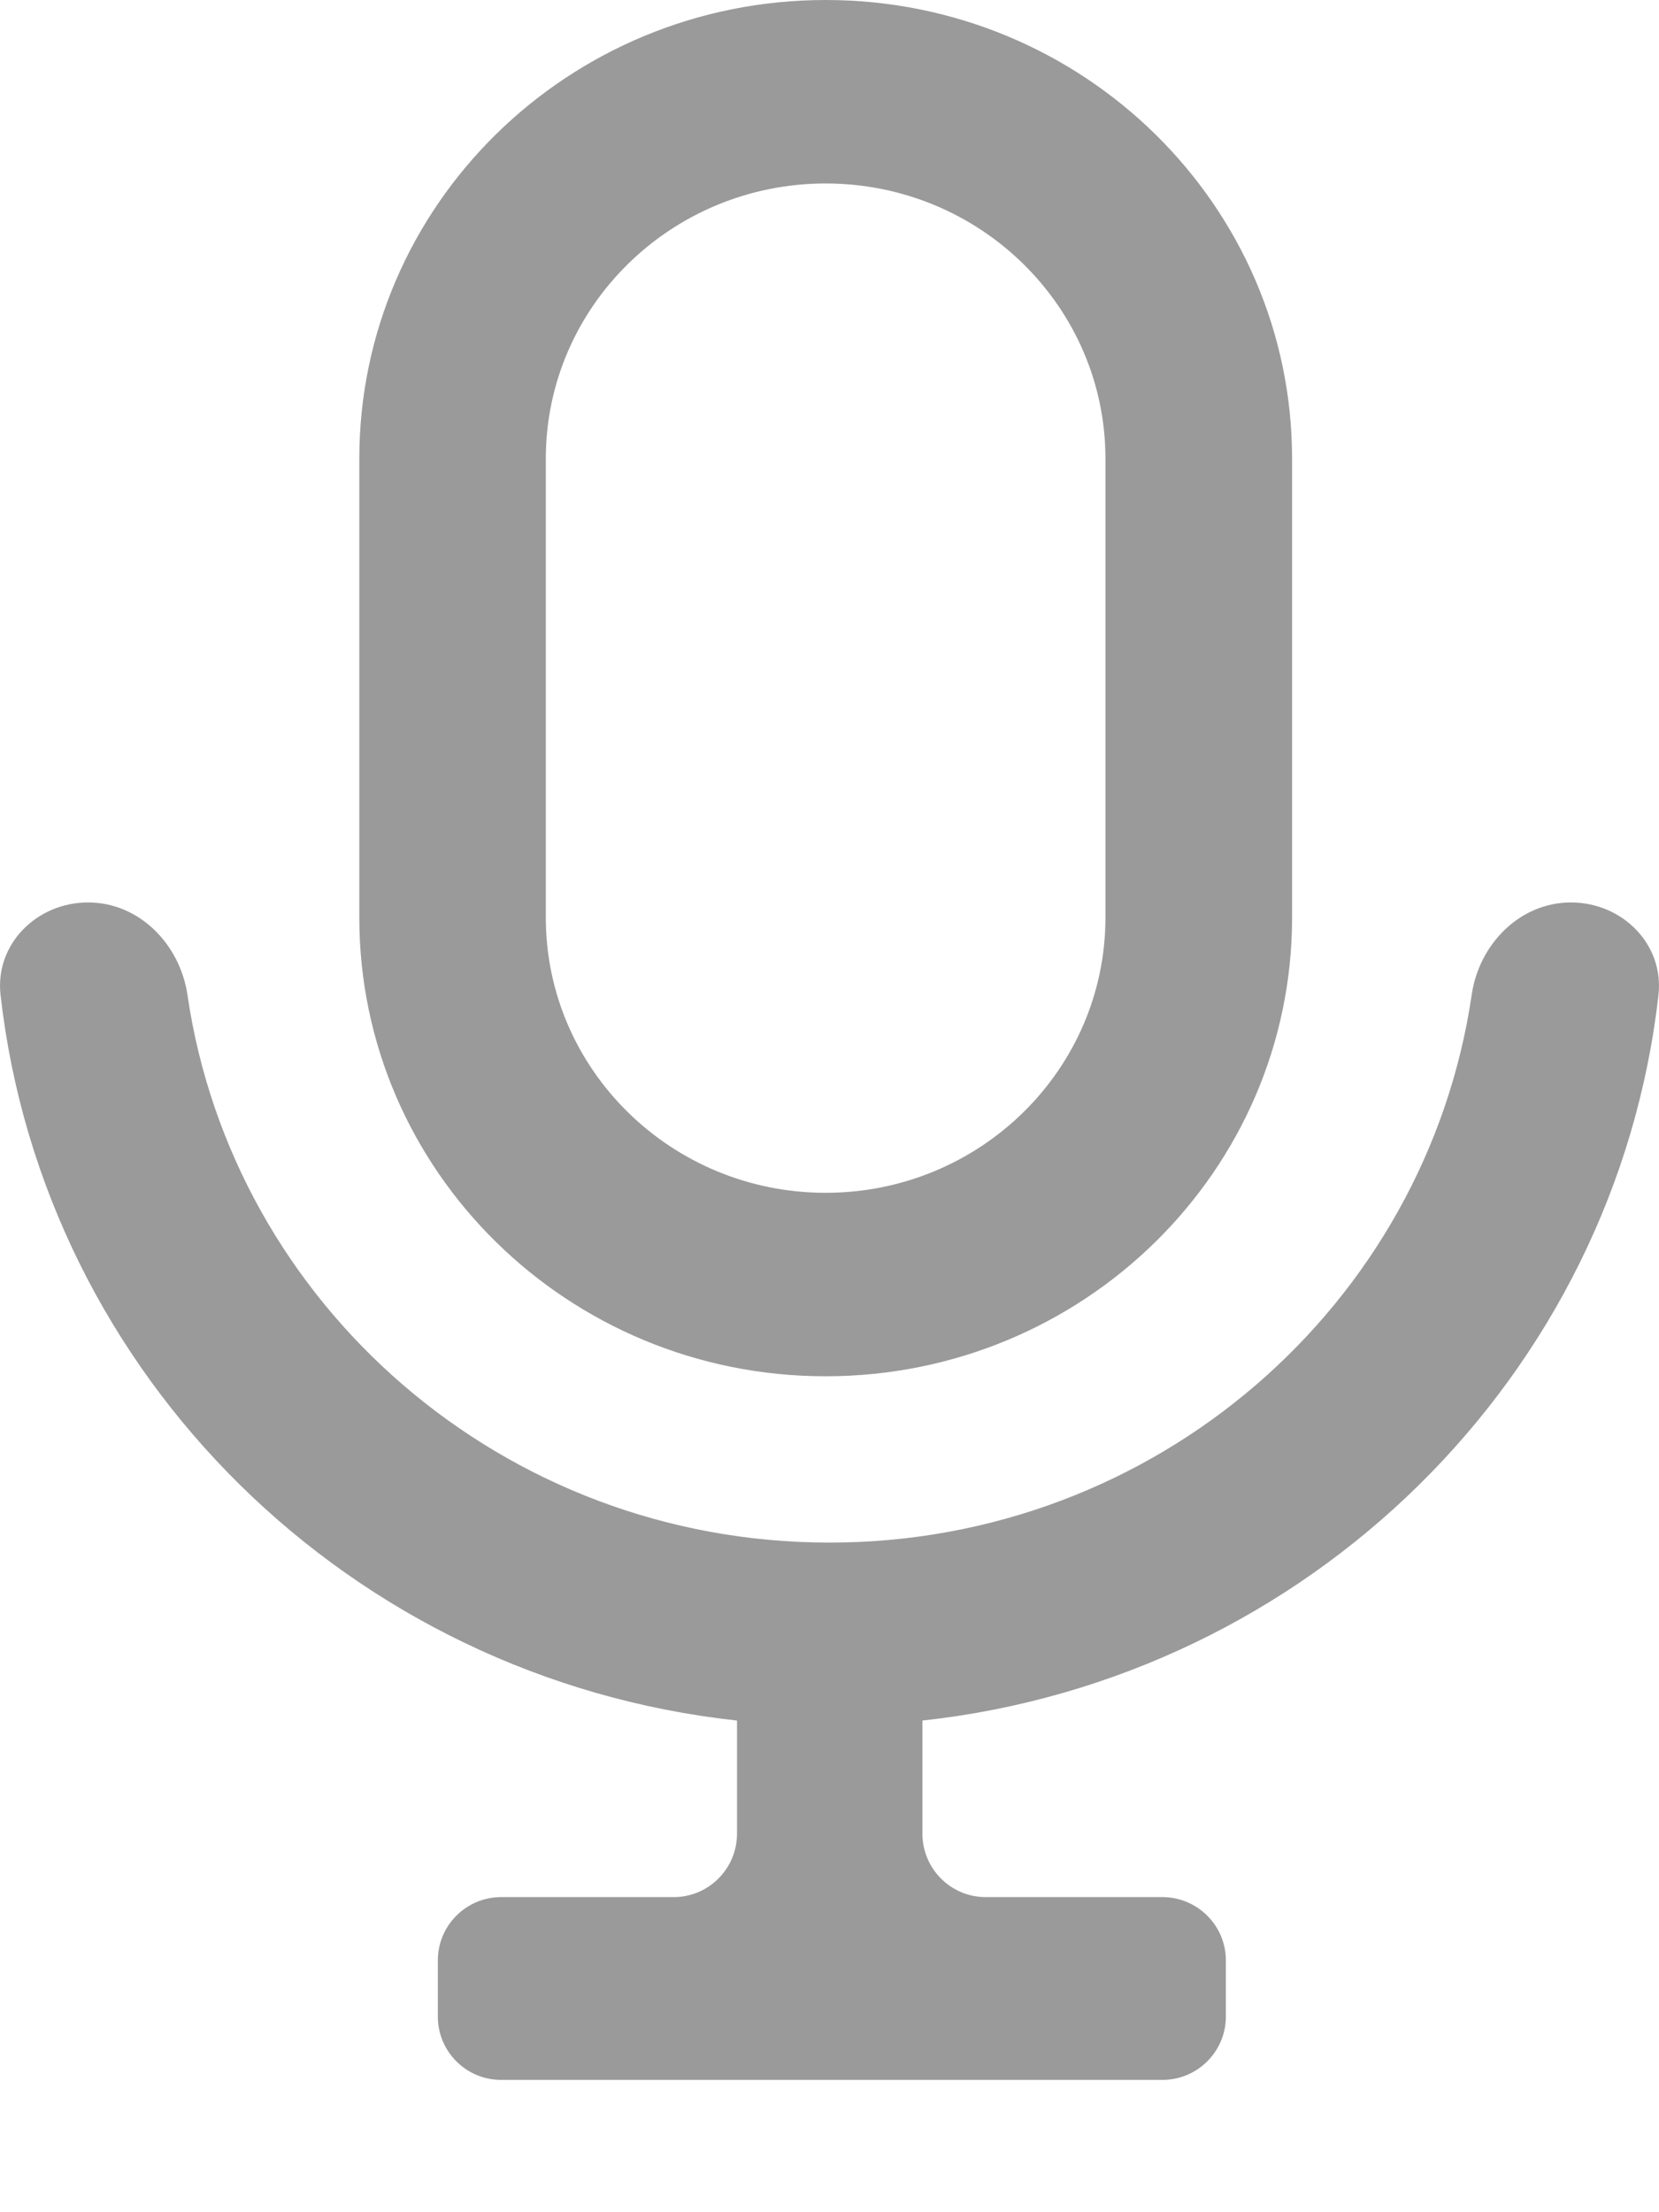 <svg width="12" height="16" viewBox="0 0 12 16" fill="none" xmlns="http://www.w3.org/2000/svg">
<g id="Group 48065">
<path id="Vector" fill-rule="evenodd" clip-rule="evenodd" d="M2.599 3.318C2.599 1.486 4.109 0 5.972 0C7.835 0 9.346 1.486 9.346 3.318V6.636C9.346 8.468 7.835 9.954 5.972 9.954C4.109 9.954 2.599 8.468 2.599 6.636V3.318ZM5.972 1.327C4.855 1.327 3.948 2.219 3.948 3.318V6.636C3.948 7.735 4.855 8.627 5.972 8.627C7.09 8.627 7.996 7.735 7.996 6.636V3.318C7.996 2.219 7.09 1.327 5.972 1.327Z" fill="#707070" fill-opacity="0.7"/>
<path id="Vector_2" d="M4.873 13.721C5.126 13.721 5.331 13.515 5.331 13.262V12.444C2.536 12.14 0.316 9.953 0.004 7.197C-0.038 6.829 0.266 6.527 0.637 6.527C1.007 6.527 1.302 6.829 1.356 7.196C1.684 9.436 3.638 11.157 6 11.157C8.362 11.157 10.316 9.436 10.645 7.196C10.698 6.829 10.993 6.527 11.363 6.527C11.734 6.527 12.038 6.829 11.996 7.197C11.684 9.952 9.465 12.139 6.672 12.444V13.262C6.672 13.515 6.877 13.721 7.13 13.721H8.408C8.661 13.721 8.867 13.926 8.867 14.179V14.585C8.867 14.838 8.661 15.043 8.408 15.043H3.625C3.372 15.043 3.167 14.838 3.167 14.585V14.179C3.167 13.926 3.372 13.721 3.625 13.721H4.873Z" fill="#707070" fill-opacity="0.7"/>
</g>
</svg>
